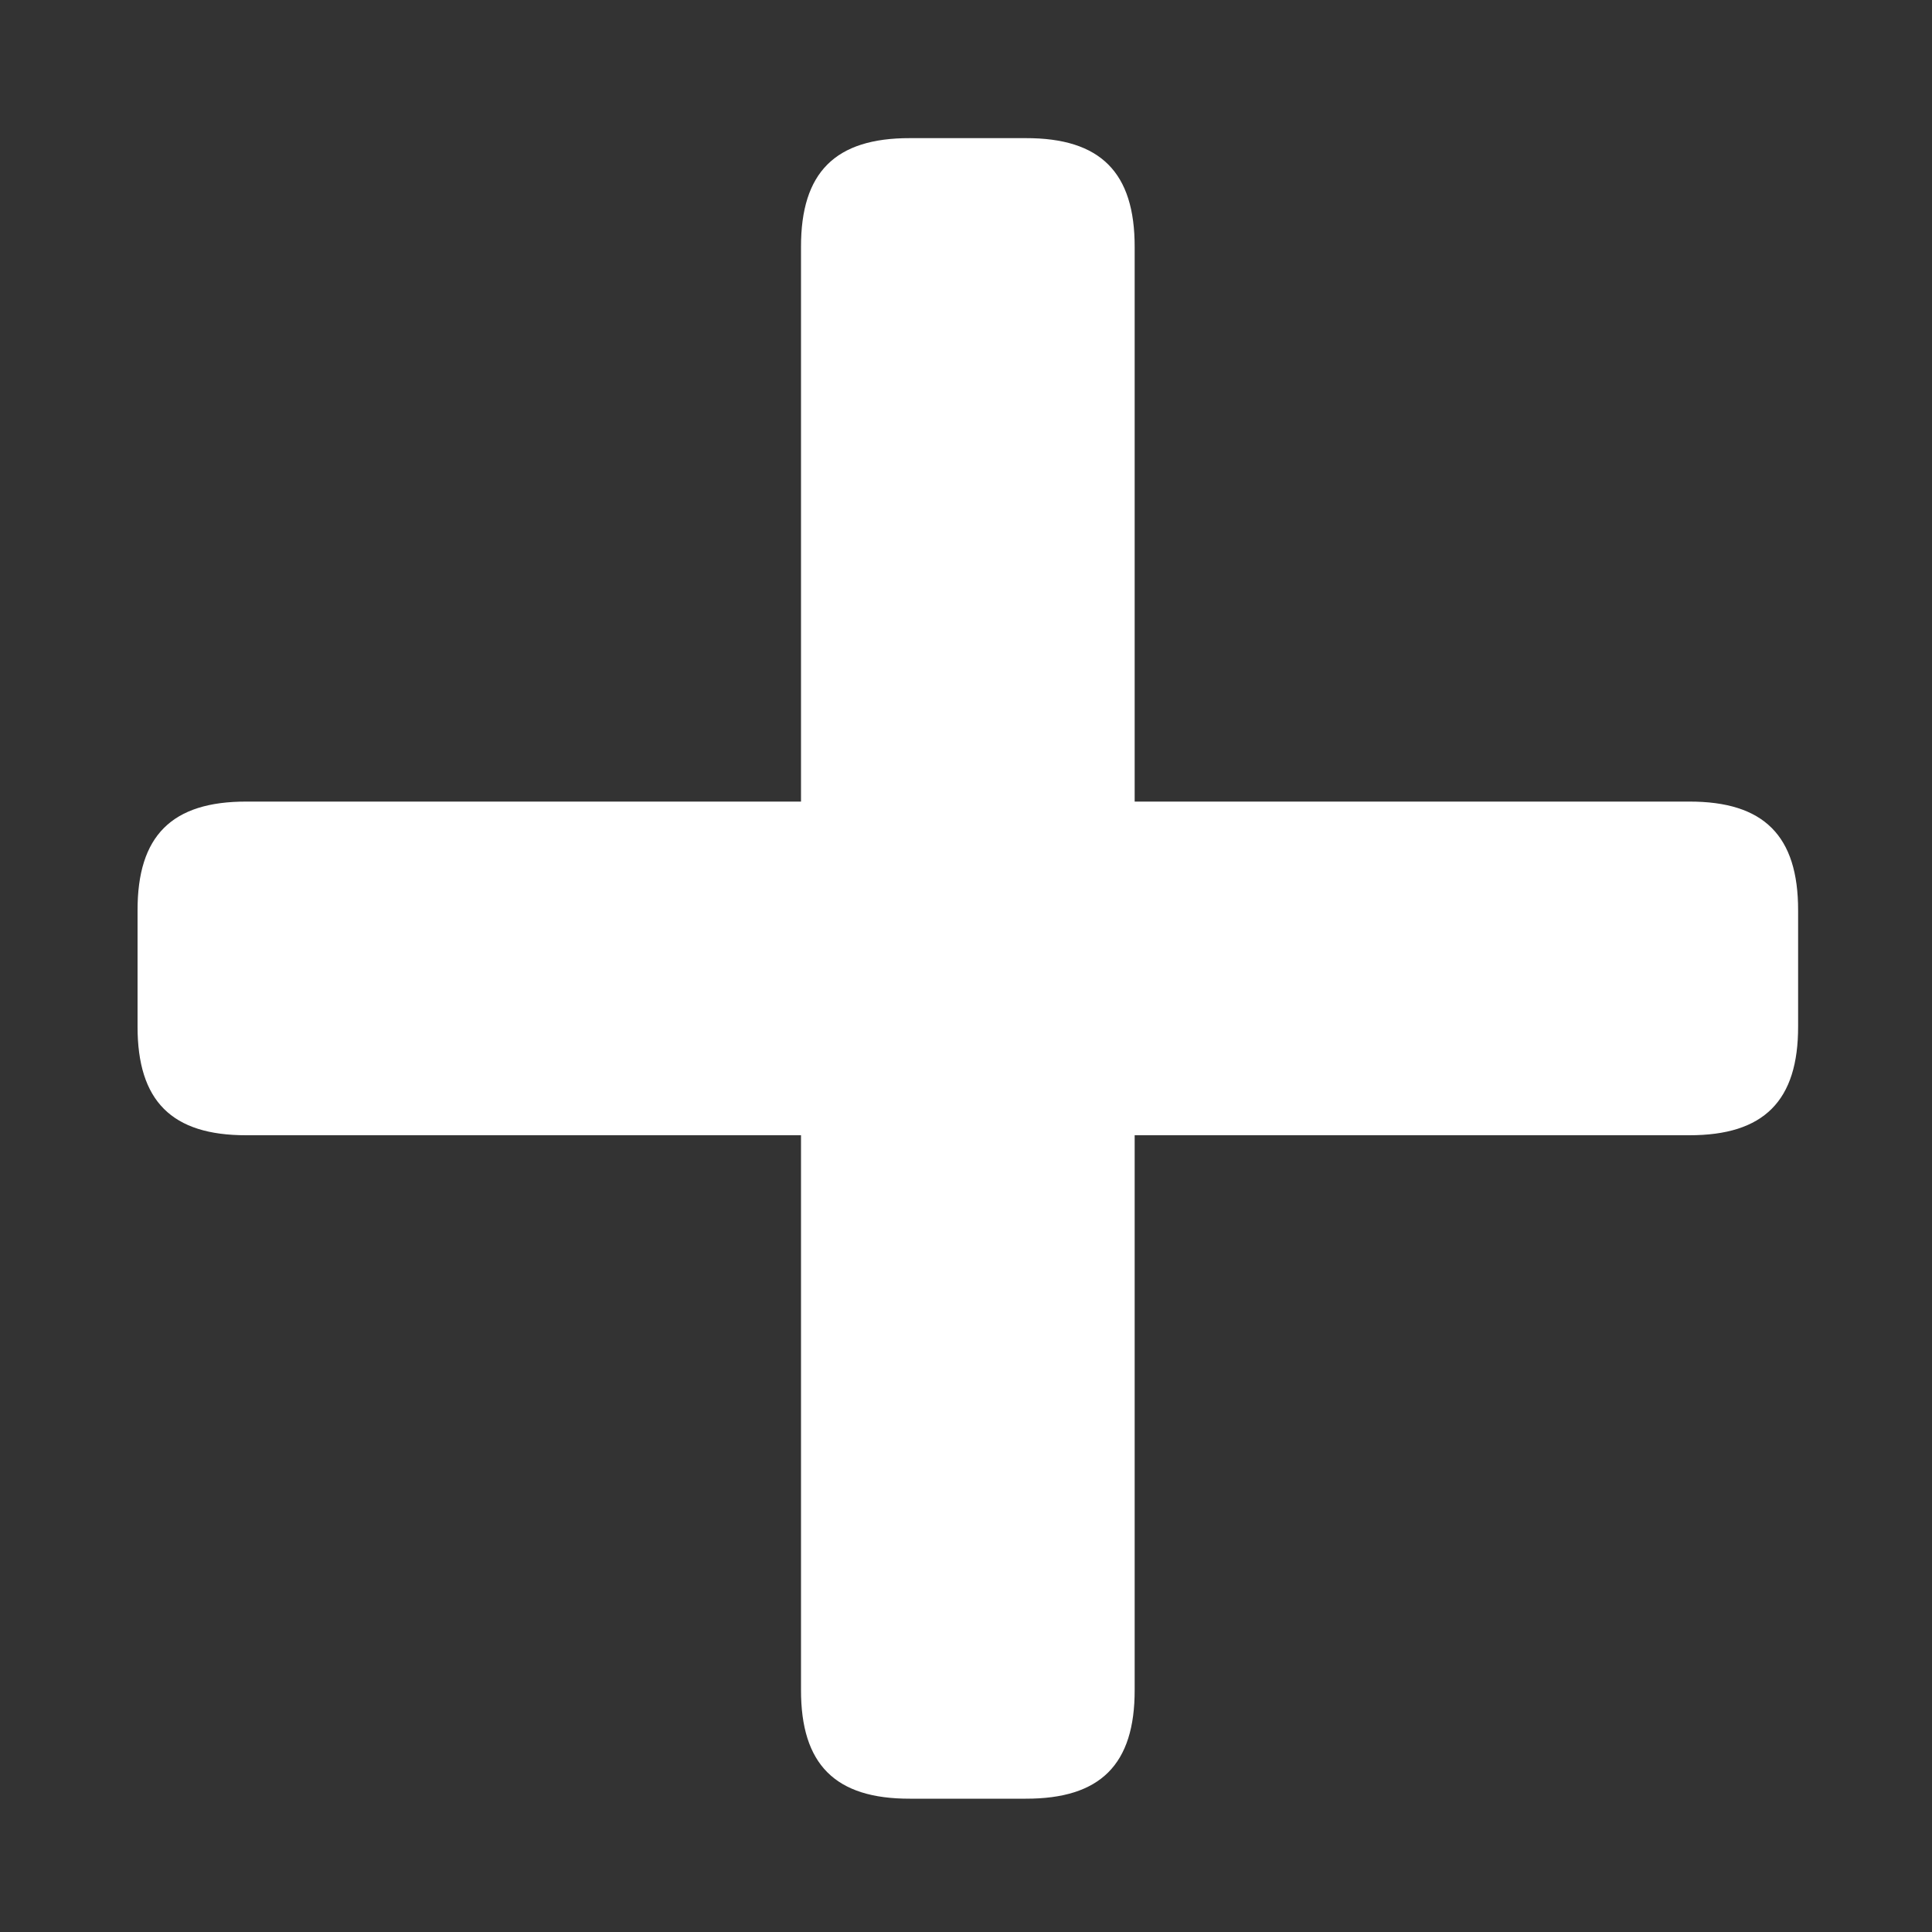 <svg version="1.1" viewBox="0 0 1e3 1e3" xmlns="http://www.w3.org/2000/svg"><rect x="0" y="0" width="1e3" height="1e3" fill="#333333" stroke="none"/><path d="m471 71.5c-38.7-0.086-56.5 17.7-56.4 56.4v287h-287c-38.7-0.084-56.5 17.7-56.4 56.4v59.9c-0.086 38.7 17.7 56.5 56.4 56.4h287v287c-0.086 38.7 17.7 56.5 56.4 56.4h59.9c38.7 0.083 56.5-17.7 56.4-56.4v-287h287c38.7 0.081 56.5-17.8 56.4-56.4v-59.9c0.083-38.7-17.7-56.5-56.4-56.4h-287v-287c0.086-38.7-17.7-56.5-56.4-56.4z" fill="#fff" stroke-width="1.72"/></svg>
